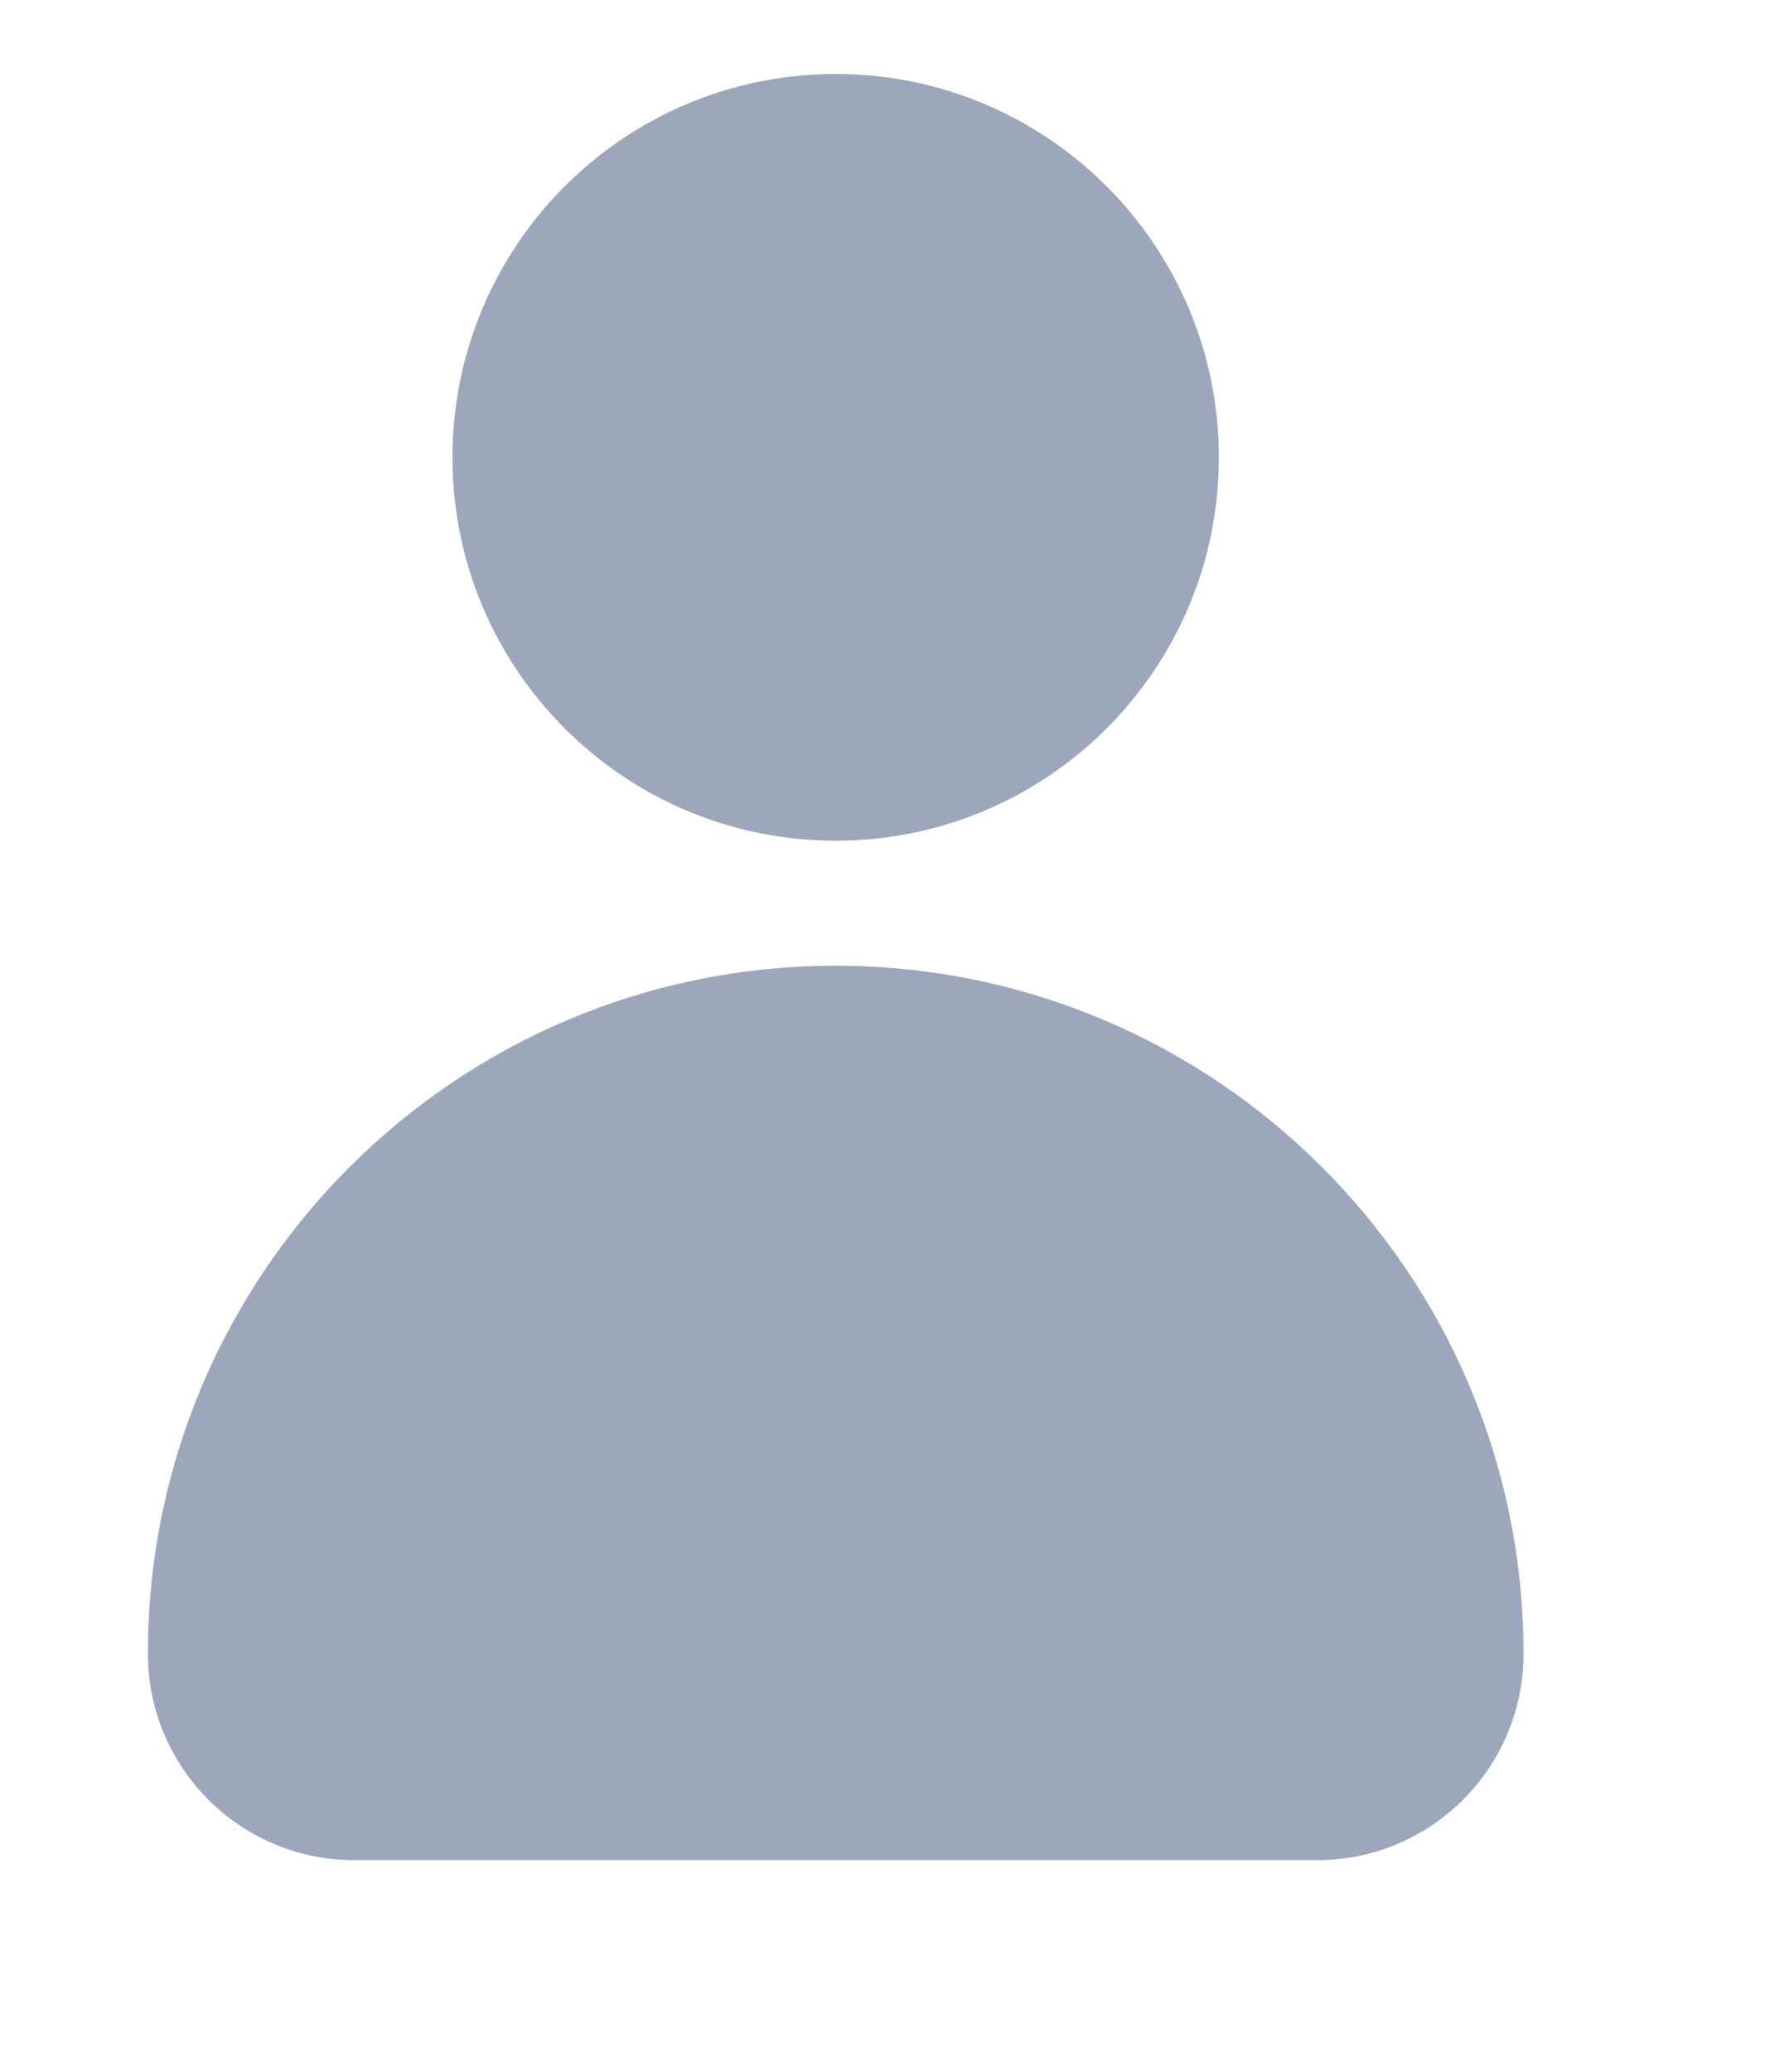 <svg width="12" height="14" viewBox="0 0 12 14" fill="none" xmlns="http://www.w3.org/2000/svg">
<g clip-path="url(#clip0_1806_19498)">
<path d="M8.24 3.091C8.24 4.522 7.08 5.681 5.65 5.681C4.219 5.681 3.059 4.522 3.059 3.091C3.059 1.66 4.219 0.5 5.65 0.5C7.08 0.5 8.24 1.66 8.24 3.091Z" fill="#9CA7BC"/>
<path d="M1 11.175C1 8.607 3.082 6.526 5.65 6.526C8.218 6.526 10.3 8.607 10.3 11.175C10.3 11.946 9.675 12.57 8.905 12.57H2.395C1.625 12.57 1 11.946 1 11.175Z" fill="#9CA7BC"/>
</g>
<defs>
<clipPath id="clip0_1806_19498">
<rect width="12" height="13" fill="white" transform="translate(0 0.5)"/>
</clipPath>
</defs>
</svg>

